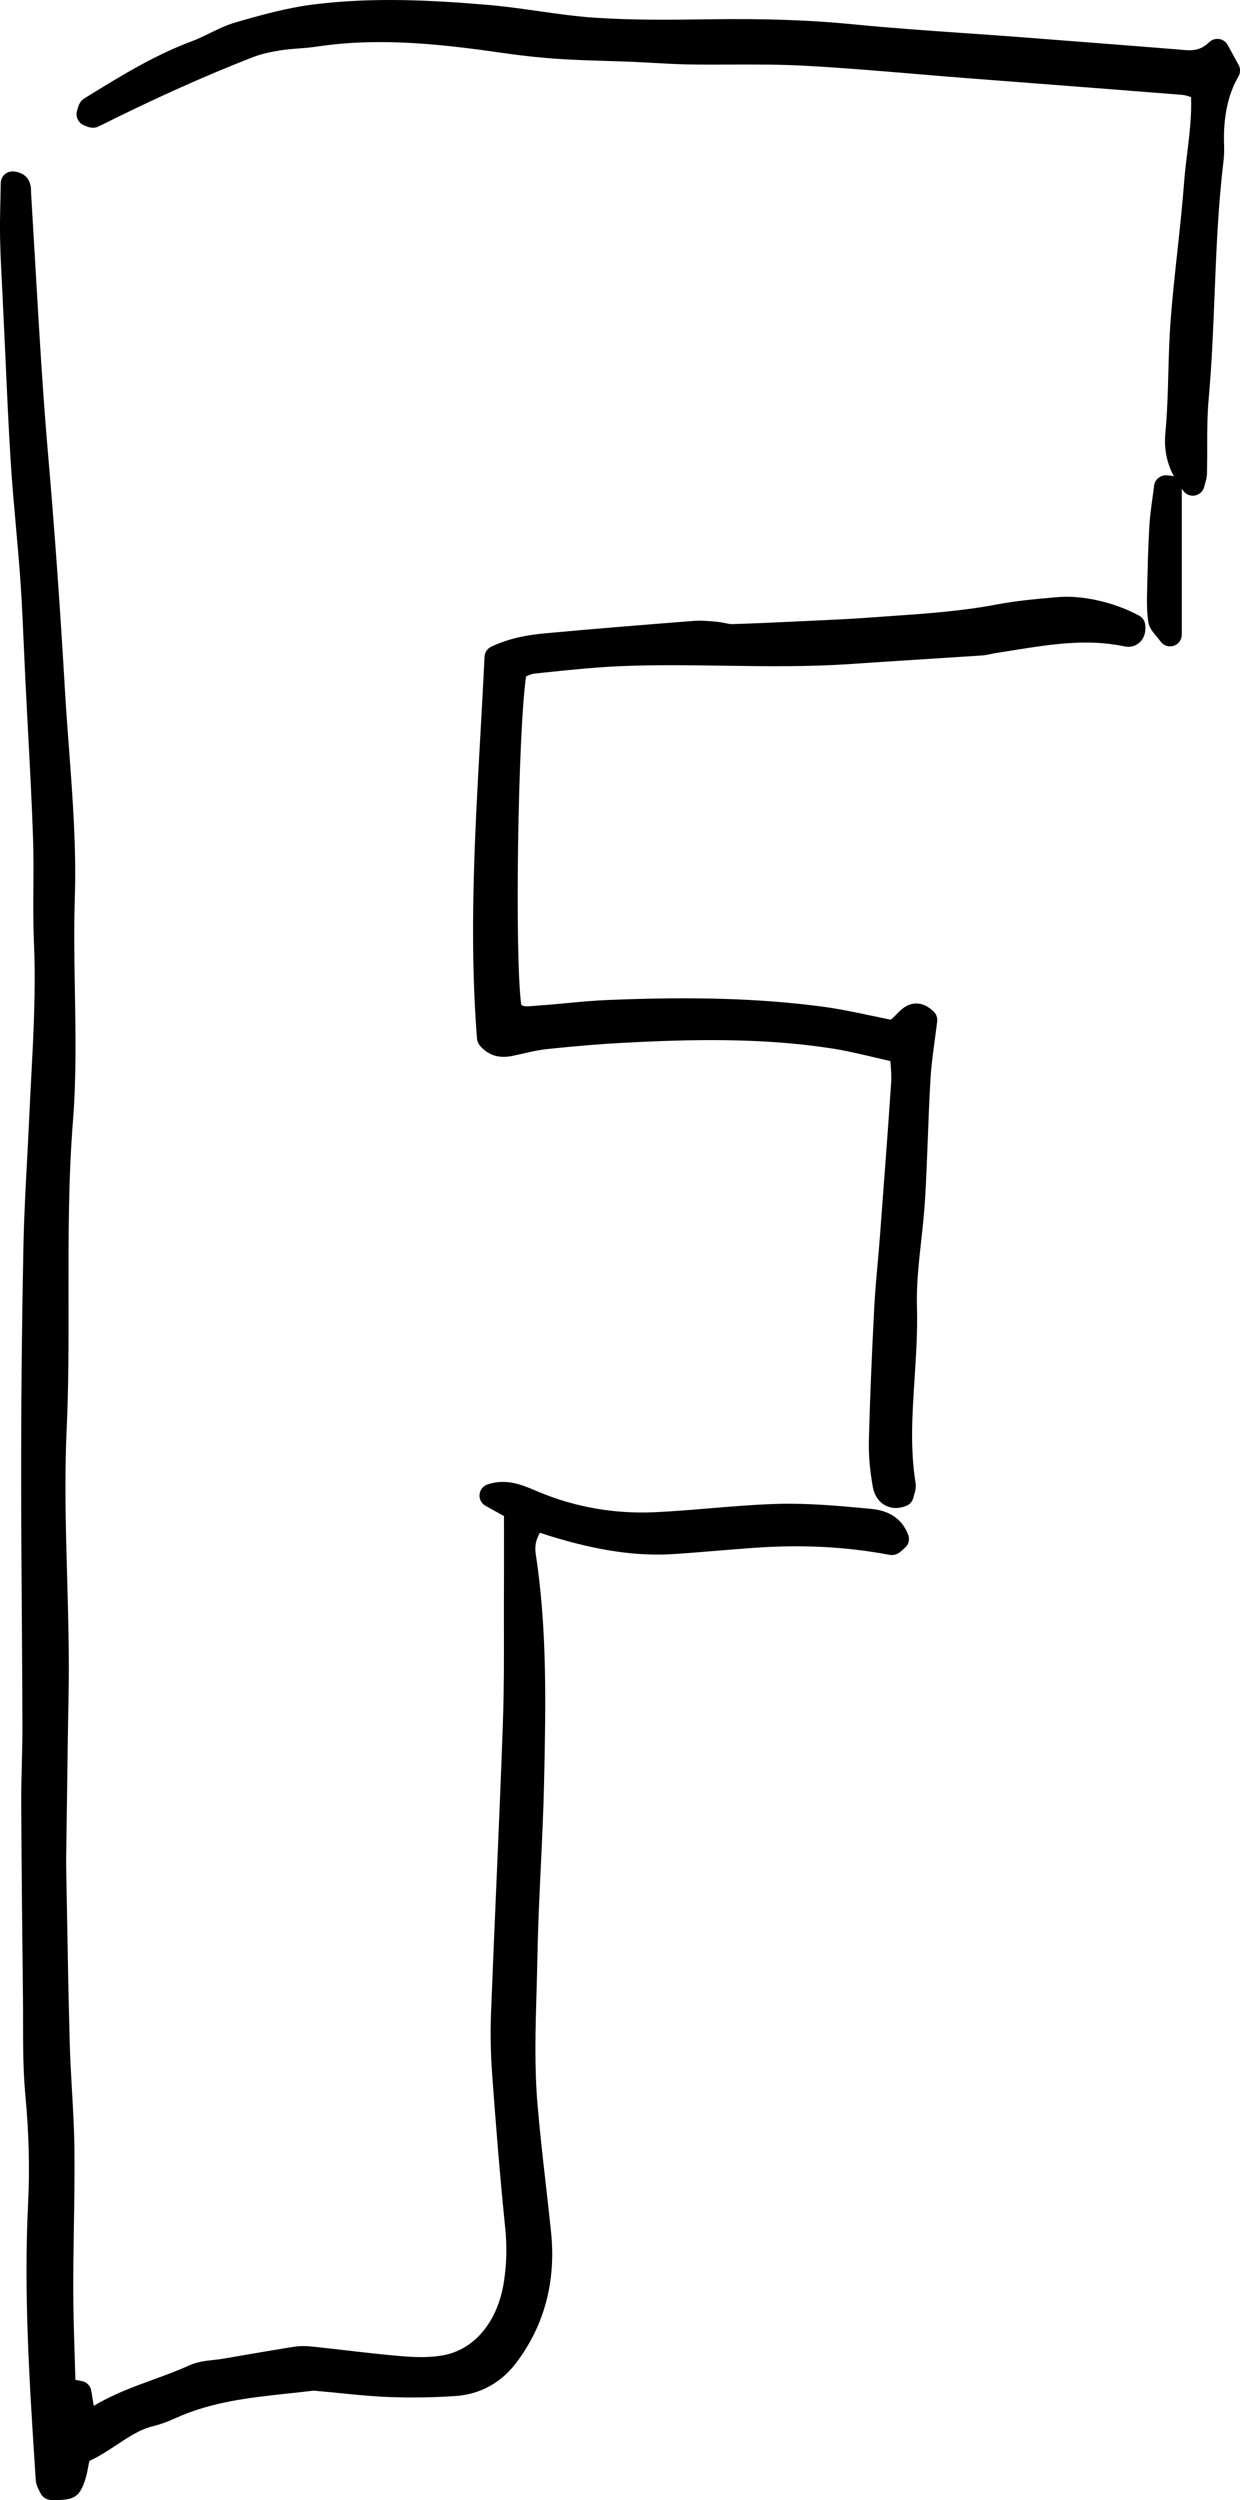 <?xml version="1.0" encoding="UTF-8"?>
<svg id="Layer_2" data-name="Layer 2" xmlns="http://www.w3.org/2000/svg" viewBox="0 0 79.382 159.975">
  <g id="Layer_1-2" data-name="Layer 1">
    <g>
      <path d="m.148,18.596l.194,4.143c.102,2.266.202,4.532.343,6.795.087,1.377.209,2.751.332,4.125.105,1.186.212,2.372.294,3.562.1,1.45.162,2.904.226,4.359.031.713.062,1.426.098,2.139.051,1.023.105,2.047.159,3.07.121,2.268.242,4.536.32,6.806.037,1.063.03,2.13.024,3.196-.007,1.169-.015,2.378.037,3.572.125,2.916-.031,5.882-.184,8.75-.044.84-.089,1.679-.126,2.519-.04.884-.087,1.768-.135,2.651-.093,1.747-.189,3.554-.227,5.338-.095,4.623-.145,9.261-.149,13.784-.003,3.326.02,6.653.043,9.979.016,2.317.032,4.635.039,6.953.003.83-.018,1.661-.038,2.492-.021.862-.042,1.725-.038,2.587.02,4.108.062,8.218.109,12.326.006.537.007,1.076.007,1.614.001,1.552.002,3.157.149,4.732.225,2.381.283,4.7.174,6.895-.286,5.709.085,11.457.444,17.017l.045.688c.02.306.146.544.239.718.02.037.04.072.055.107.115.275.41.456.709.46.072.001.143.002.21.002,1.282,0,1.645-.193,2.022-1.54.042-.152.074-.316.104-.48.031-.166.083-.443.101-.486.623-.287,1.193-.664,1.744-1.028.771-.51,1.498-.99,2.289-1.182.453-.109.935-.281,1.473-.525,2.315-1.053,4.723-1.311,7.272-1.585.512-.055,1.022-.109,1.532-.171.06-.009.168.005.273.016l.171.018c.45.039.9.084,1.351.129.999.1,2.032.202,3.061.241,1.418.054,2.857.033,4.273-.065,1.587-.11,2.941-.861,3.918-2.171,1.778-2.388,2.517-5.188,2.192-8.32-.106-1.03-.223-2.06-.34-3.088-.187-1.653-.381-3.363-.525-5.046-.206-2.401-.134-4.872-.064-7.262.022-.768.045-1.536.059-2.303.034-1.898.126-3.833.215-5.703.084-1.77.171-3.599.211-5.467.102-4.755.206-9.673-.532-14.489-.085-.552.014-.95.261-1.389.225.073.44.144.657.211,3.058.942,5.591,1.313,7.966,1.147.948-.062,1.896-.14,2.843-.218.716-.059,1.431-.117,2.146-.169,3.114-.229,5.981-.084,8.759.44.443.083.728-.197.867-.331.029-.028.062-.061.099-.09.261-.202.358-.551.241-.859-.569-1.491-1.933-1.618-2.514-1.673-1.892-.178-3.852-.357-5.794-.308-1.469.04-2.949.164-4.382.284-1.183.099-2.406.201-3.604.254-2.533.104-4.994-.322-7.323-1.285l-.262-.11c-.82-.351-1.844-.788-3.05-.386-.283.094-.483.346-.512.642-.027.297.123.582.384.727l1.18.654.001,1.192c.001,1.214.003,2.38-.003,3.546-.004.814-.003,1.63-.001,2.445.003,1.968.006,4.002-.064,5.992-.123,3.524-.274,7.048-.427,10.57-.115,2.673-.23,5.345-.333,8.019-.051,1.314-.027,2.641.069,3.94.213,2.904.479,6.348.84,9.874.118,1.154.09,2.271-.085,3.417-.389,2.557-1.896,4.364-3.933,4.716-.715.124-1.516.139-2.593.05-1.226-.102-2.448-.243-3.671-.385-.691-.079-1.383-.159-2.076-.232-.446-.046-.838-.042-1.192.017-1.229.195-2.457.406-3.686.618l-.869.149c-.186.032-.375.052-.564.072-.493.054-1.051.114-1.583.357-.745.341-1.502.616-2.302.908-1.261.459-2.558.932-3.789,1.674l-.159-.971c-.051-.311-.291-.557-.6-.615l-.416-.08c-.014-.497-.029-.987-.044-1.473-.046-1.472-.091-2.896-.093-4.32-.002-1.326.02-2.652.04-3.979.026-1.627.054-3.309.035-4.967-.014-1.271-.087-2.555-.158-3.795-.057-.991-.113-1.982-.141-2.975-.08-2.877-.13-5.755-.181-8.633l-.049-2.712c-.007-.392.001-.783.009-1.175l.047-3.367c.027-2.098.054-4.195.097-6.293.052-2.57-.021-5.172-.091-7.688-.086-3.084-.175-6.273-.032-9.405.131-2.87.127-5.784.122-8.602-.005-3.668-.011-7.46.283-11.17.22-2.783.171-5.604.123-8.332-.034-1.949-.068-3.965-.004-5.937.104-3.212-.14-6.448-.374-9.578-.094-1.248-.188-2.496-.26-3.745-.313-5.377-.67-10.34-1.088-15.173-.329-3.811-.556-7.704-.775-11.47-.1-1.71-.199-3.419-.307-5.207.034-1.053-.687-1.276-1.119-1.316-.2-.014-.414.05-.569.189-.156.14-.246.338-.249.547l-.022,1.084c-.02.834-.04,1.666-.021,2.496.025,1.104.082,2.205.14,3.307Z" stroke-width="0"/>
      <path d="m56.38,78.476l-.046.61c-.043.574-.095,1.147-.146,1.721-.086.954-.171,1.908-.221,2.865-.17,3.28-.278,5.97-.343,8.467-.023.949.062,1.963.253,3.013.098.531.377.947.788,1.171.21.113.442.171.685.171.223,0,.453-.048.683-.144s.396-.299.446-.543c.009-.045.024-.093.038-.142.061-.2.142-.476.093-.785-.351-2.209-.209-4.391-.059-6.699.096-1.48.195-3.012.15-4.537-.041-1.395.111-2.781.272-4.25.097-.878.193-1.757.247-2.636.079-1.311.128-2.625.178-3.938.047-1.259.095-2.518.169-3.773.049-.831.165-1.685.276-2.509.054-.394.106-.786.154-1.18.027-.231-.055-.463-.222-.626-.355-.346-.73-.521-1.116-.521-.007,0-.014.001-.021.001-.595.01-.988.42-1.275.72-.092.096-.254.265-.342.316-.385-.076-.78-.16-1.185-.245-1.058-.225-2.152-.456-3.278-.603-3.95-.514-8.166-.638-13.667-.411-.862.035-1.727.116-2.563.195-.607.058-1.215.115-1.823.155l-.31.026c-.461.044-.669.045-.825-.067-.428-3.107-.214-17.338.306-21.018.195-.084.378-.161.521-.176l.735-.077c1.572-.164,3.197-.334,4.788-.401,2.195-.091,4.439-.06,6.609-.028,2.672.038,5.429.077,8.157-.111,1.57-.108,3.141-.208,4.711-.308,1.221-.078,2.441-.155,3.662-.237.197-.013.394-.053.59-.095.089-.02.177-.039.266-.053l.986-.157c2.507-.404,4.874-.785,7.279-.277.365.081.718-.014.976-.252.291-.267.418-.674.358-1.146-.03-.239-.174-.45-.386-.565-1.591-.862-3.653-1.334-5.261-1.185l-.193.017c-1.193.105-2.428.215-3.646.447-2.27.433-4.618.595-6.889.751l-1.368.097c-1.1.081-2.201.131-3.303.182l-1.025.048c-1.464.069-2.927.139-4.392.182-.122-.003-.247-.026-.399-.059-.166-.035-.333-.068-.5-.083l-.216-.021c-.415-.039-.847-.076-1.296-.045-2.961.232-6.316.496-9.57.8-.997.094-2.183.268-3.422.852-.251.119-.416.366-.429.644-.079,1.674-.173,3.344-.267,5.012-.357,6.366-.728,12.948-.215,19.431.013.154.072.302.172.421.801.962,1.794.747,2.269.64l.472-.104c.553-.126,1.075-.245,1.596-.299,1.856-.193,3.364-.318,4.745-.392,4.304-.23,8.901-.347,13.401.346.953.146,1.901.371,2.904.608.299.07.6.142.904.212.004.057.008.113.013.169.033.443.062.826.038,1.186-.207,3.077-.439,6.15-.673,9.225Z" stroke-width="0"/>
      <path d="m5.449,8.047c.15.067.506.229.883.035,3.566-1.782,6.784-3.227,9.837-4.416.612-.239,1.278-.363,1.791-.445.386-.062.775-.091,1.165-.121.405-.032.81-.064,1.211-.125,4.057-.605,8.11-.125,11.913.423,1.248.18,2.471.308,3.634.381.978.062,1.956.092,2.935.121.553.017,1.105.033,1.659.056.459.02.917.045,1.376.071.744.042,1.487.084,2.231.097.911.014,1.824.013,2.737.008,1.521-.005,3.088-.01,4.617.071,2.346.125,4.734.325,7.045.519,1.097.093,2.193.185,3.29.27l4.225.325c3.235.248,6.47.496,9.704.756.15.012.335.07.547.14.045,1.195-.1,2.379-.24,3.528-.078.638-.155,1.271-.204,1.907-.111,1.469-.273,2.963-.43,4.408-.157,1.45-.32,2.95-.434,4.437-.086,1.125-.117,2.266-.146,3.368-.035,1.269-.07,2.581-.191,3.848-.11,1.167.169,2.068.553,2.784-.061-.022-.122-.047-.189-.053l-.27-.025c-.398-.028-.766.254-.814.657-.032.263-.068.525-.104.788-.082.59-.166,1.2-.202,1.819-.083,1.42-.114,2.86-.146,4.332-.012.54-.013,1.174.08,1.79.055.358.256.598.47.852.09.106.197.234.319.401.145.196.371.307.605.307.078,0,.156-.012.233-.037.308-.101.517-.389.517-.713v-9.335c.037.05.074.104.111.151.144.188.365.293.595.293.052,0,.104-.006.156-.017.283-.061.506-.277.573-.559l.049-.178c.054-.181.12-.406.128-.663.014-.562.015-1.125.015-1.688.001-1.019.002-2.07.093-3.077.202-2.245.293-4.528.381-6.736.11-2.767.225-5.628.56-8.407.045-.376.061-.741.047-1.083-.069-1.77.239-3.256.918-4.42.133-.228.137-.508.01-.738l-.7-1.277c-.112-.204-.312-.345-.543-.38-.228-.035-.464.037-.633.199-.629.605-1.177.551-1.937.474l-3.91-.31c-2.133-.166-4.266-.332-6.399-.495-1.146-.087-2.295-.167-3.442-.246-2.322-.16-4.724-.327-7.074-.56-2.744-.272-5.68-.377-9.244-.324-2.603.038-4.949.056-7.316-.1-1.208-.08-2.446-.256-3.644-.426-1.071-.152-2.18-.31-3.284-.401-3.503-.294-7.269-.5-11.069-.025-1.692.211-3.332.663-5.003,1.146-.602.175-1.16.447-1.7.711-.376.184-.752.369-1.138.512-2.334.861-4.496,2.192-6.588,3.479l-.258.159c-.32.193-.405.524-.468.767-.072.194-.049.416.044.602.092.185.269.33.467.39Z" stroke-width="0"/>
    </g>
  </g>
</svg>